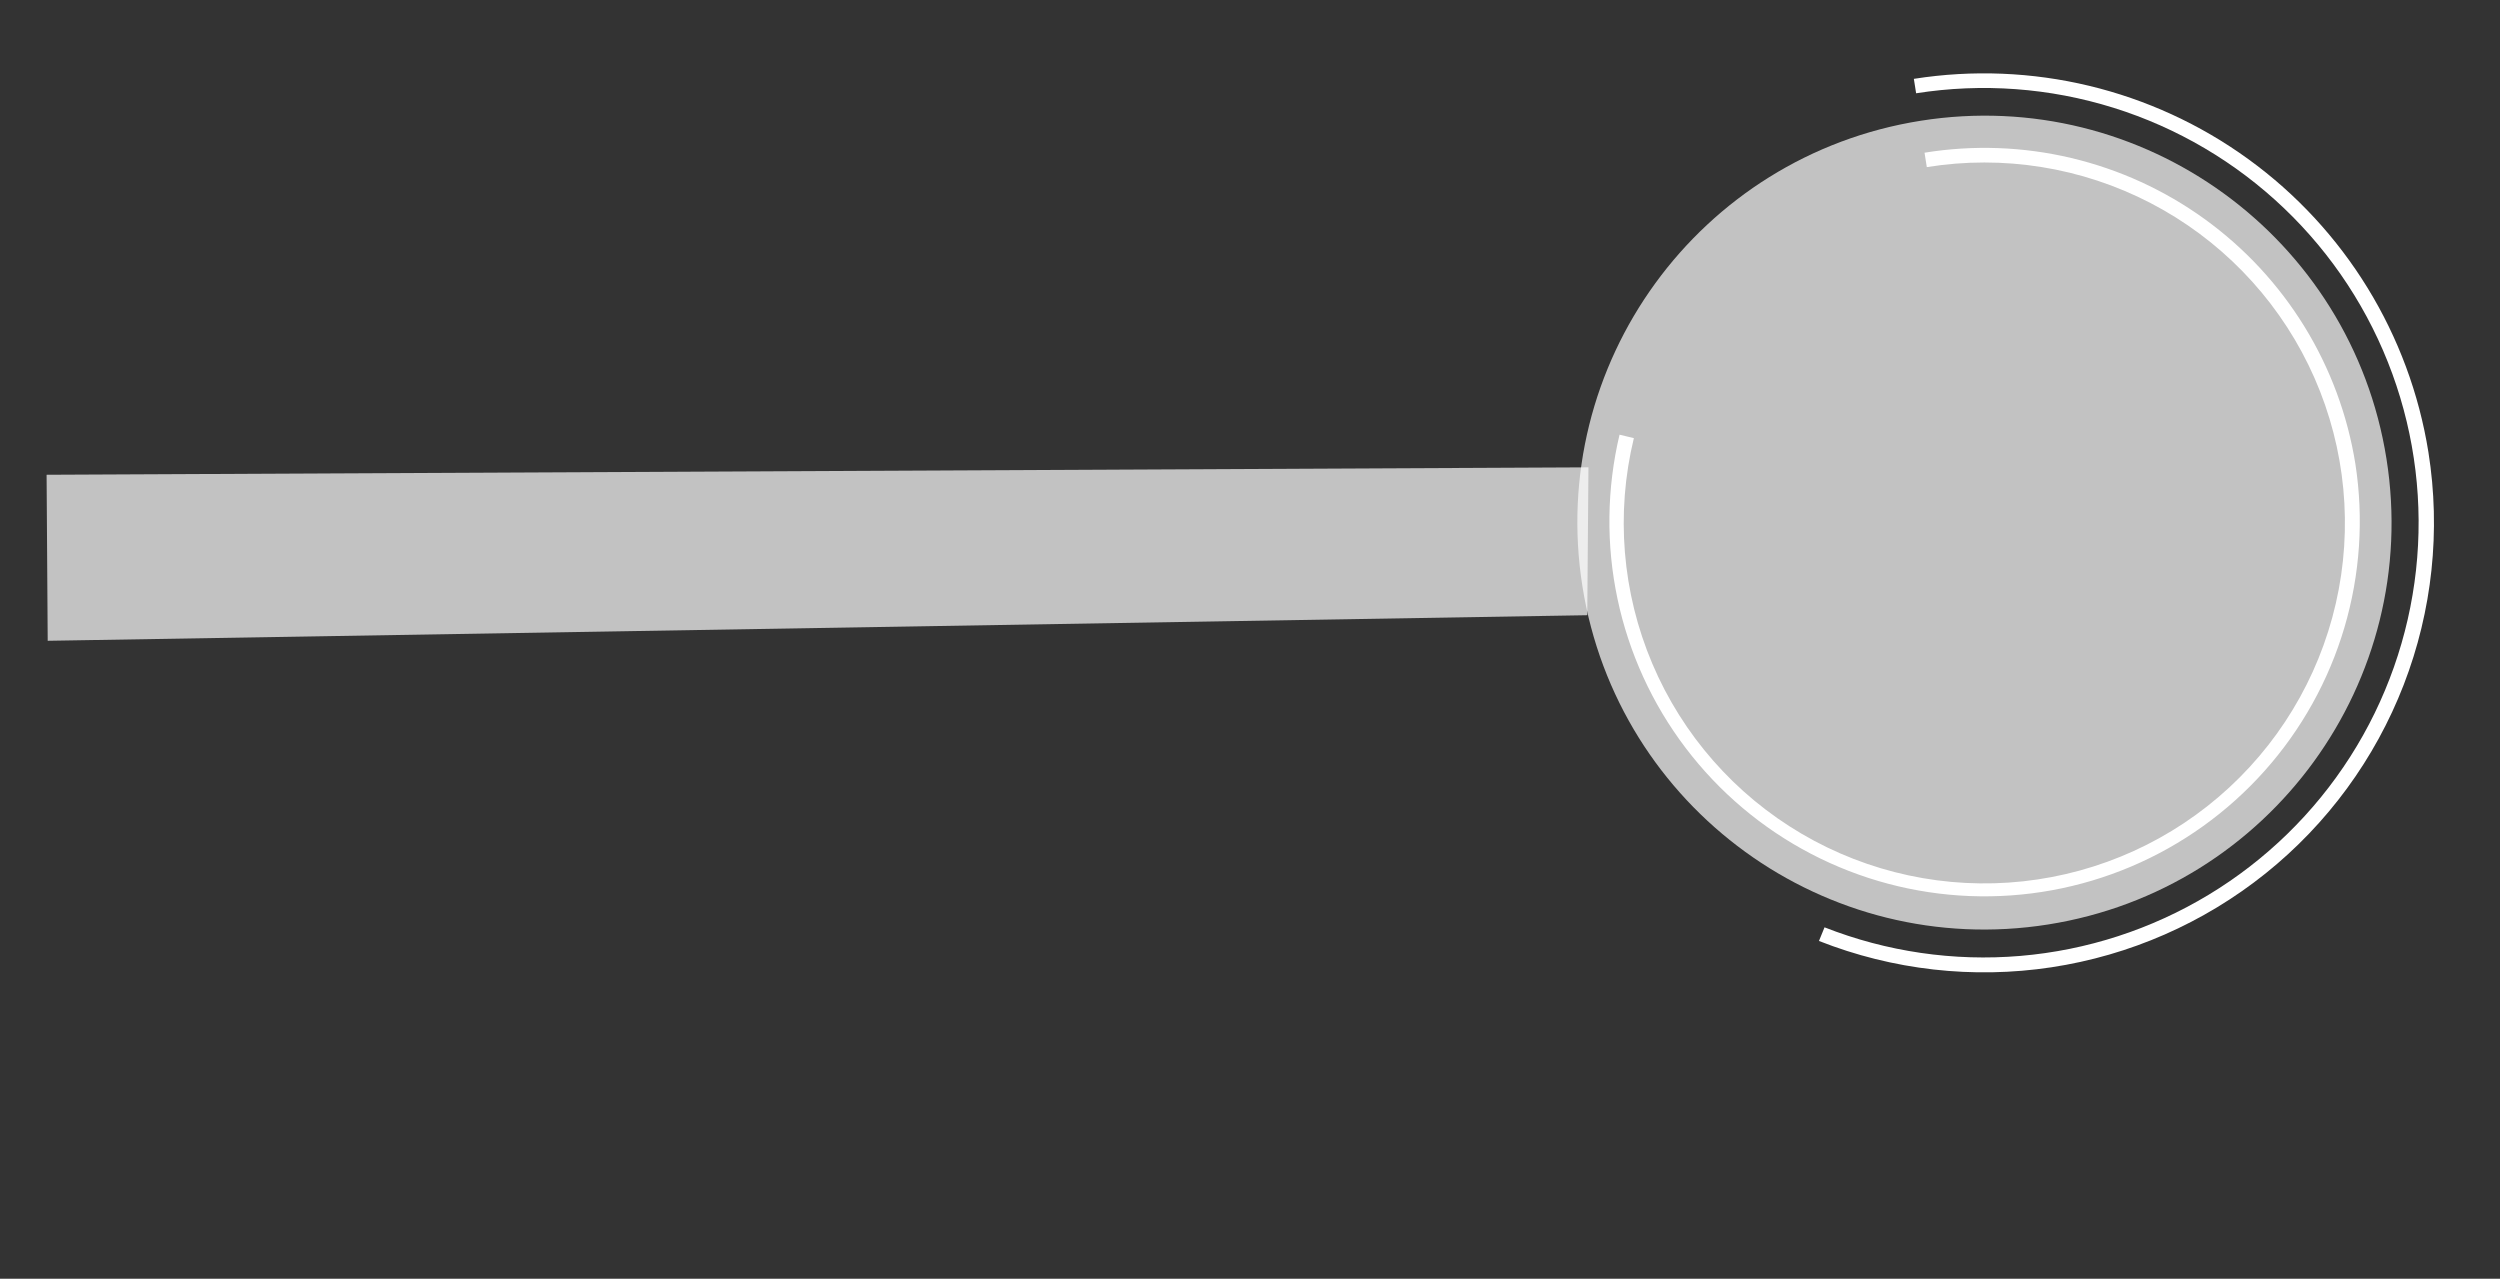 <svg width="174" height="89" viewBox="0 0 174 89" fill="none" xmlns="http://www.w3.org/2000/svg">
<rect x="0" y="0" width="174" height="89" fill="#333333" stroke="none"/>
<path d="M110.473 42.819L110.556 32.527L3.243 33.044L3.32 44.599L110.473 42.819Z" fill="white" fill-opacity="0.7"/>
<path d="M166.1 31.942C163.654 16.494 149.142 5.955 133.688 8.403C118.234 10.851 107.69 25.358 110.136 40.805C112.583 56.253 127.094 66.791 142.548 64.344C158.002 61.896 168.547 47.389 166.1 31.942Z" fill="white" fill-opacity="0.7"/>
<path d="M163.934 32.284C164.524 36.092 164.263 39.983 163.17 43.679C162.077 47.374 160.18 50.782 157.613 53.657C155.047 56.533 151.876 58.805 148.328 60.311C144.779 61.816 140.941 62.518 137.09 62.365C133.238 62.212 129.468 61.209 126.05 59.428C122.632 57.646 119.652 55.13 117.322 52.06C114.993 48.99 113.372 45.443 112.576 41.673C111.78 37.903 111.83 34.003 112.72 30.254L113.717 30.494C112.447 35.73 112.898 41.236 115.003 46.196C117.107 51.156 120.753 55.307 125.401 58.034C130.049 60.761 135.452 61.921 140.81 61.34C146.169 60.759 151.199 58.47 155.155 54.81C159.111 51.15 161.783 46.315 162.777 41.019C163.77 35.724 163.032 30.249 160.671 25.406C158.31 20.563 154.452 16.608 149.668 14.127C144.883 11.646 139.427 10.771 134.106 11.631L133.947 10.628C137.339 10.079 140.807 10.203 144.15 10.995C147.494 11.786 150.649 13.229 153.434 15.24C156.219 17.251 158.58 19.792 160.382 22.717C162.183 25.642 163.391 28.893 163.934 32.284Z" fill="white"/>
<path d="M169.019 31.479C169.883 36.93 169.29 42.512 167.299 47.66C165.308 52.808 161.991 57.338 157.684 60.791C153.377 64.245 148.233 66.498 142.774 67.324C137.315 68.149 131.735 67.517 126.6 65.491L126.987 64.542C131.317 66.243 135.98 66.924 140.616 66.532C145.251 66.139 149.734 64.684 153.716 62.279C157.698 59.875 161.073 56.585 163.577 52.665C166.081 48.746 167.647 44.302 168.155 39.68C168.663 35.057 168.098 30.38 166.504 26.011C164.91 21.642 162.33 17.7 158.965 14.49C155.599 11.279 151.539 8.888 147.099 7.501C142.658 6.114 137.958 5.768 133.362 6.492L133.204 5.488C141.4 4.196 149.774 6.207 156.489 11.08C163.203 15.952 167.71 23.289 169.019 31.479Z" fill="white"/>
</svg>
